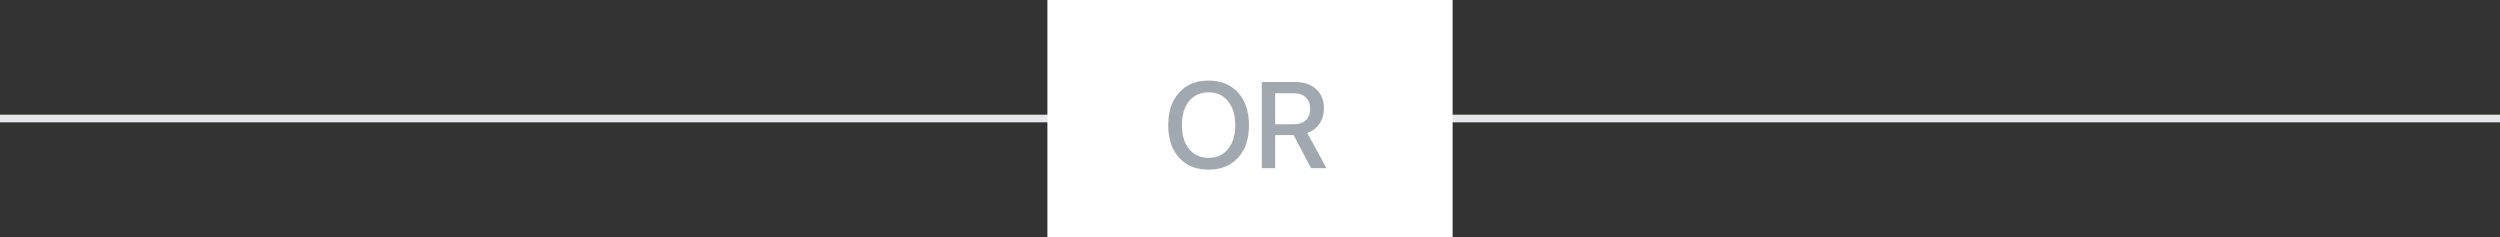 <svg width="327" height="31" viewBox="0 0 327 31" fill="none" xmlns="http://www.w3.org/2000/svg">
<rect x="0" y="0" width="327" height="31" fill="#333333" stroke="none"/>
<line y1="15.5" x2="327" y2="15.5" stroke="#E5E7EB"/>
<rect x="137" width="53" height="31" fill="white"/>
<path d="M158.086 10.539C159.706 10.539 160.99 11.062 161.938 12.109C162.891 13.156 163.367 14.575 163.367 16.367C163.367 18.159 162.893 19.578 161.945 20.625C160.997 21.667 159.711 22.188 158.086 22.188C156.461 22.188 155.174 21.667 154.227 20.625C153.279 19.578 152.805 18.159 152.805 16.367C152.805 14.575 153.279 13.156 154.227 12.109C155.174 11.062 156.461 10.539 158.086 10.539ZM158.086 12.078C157.013 12.078 156.161 12.463 155.531 13.234C154.906 14.005 154.594 15.05 154.594 16.367C154.594 17.68 154.906 18.721 155.531 19.492C156.161 20.263 157.013 20.648 158.086 20.648C159.154 20.648 160 20.263 160.625 19.492C161.255 18.721 161.57 17.68 161.57 16.367C161.57 15.05 161.255 14.005 160.625 13.234C160 12.463 159.154 12.078 158.086 12.078ZM166.789 12.195V16.25H169.242C169.919 16.25 170.443 16.073 170.812 15.719C171.182 15.365 171.367 14.865 171.367 14.219C171.367 13.588 171.174 13.094 170.789 12.734C170.404 12.375 169.872 12.195 169.195 12.195H166.789ZM166.789 17.664V22H165.039V10.727H169.406C170.562 10.727 171.479 11.039 172.156 11.664C172.833 12.284 173.172 13.12 173.172 14.172C173.172 14.938 172.977 15.609 172.586 16.188C172.201 16.76 171.667 17.162 170.984 17.391L173.508 22H171.492L169.195 17.664H166.789Z" fill="#A1A8B0"/>
</svg>
